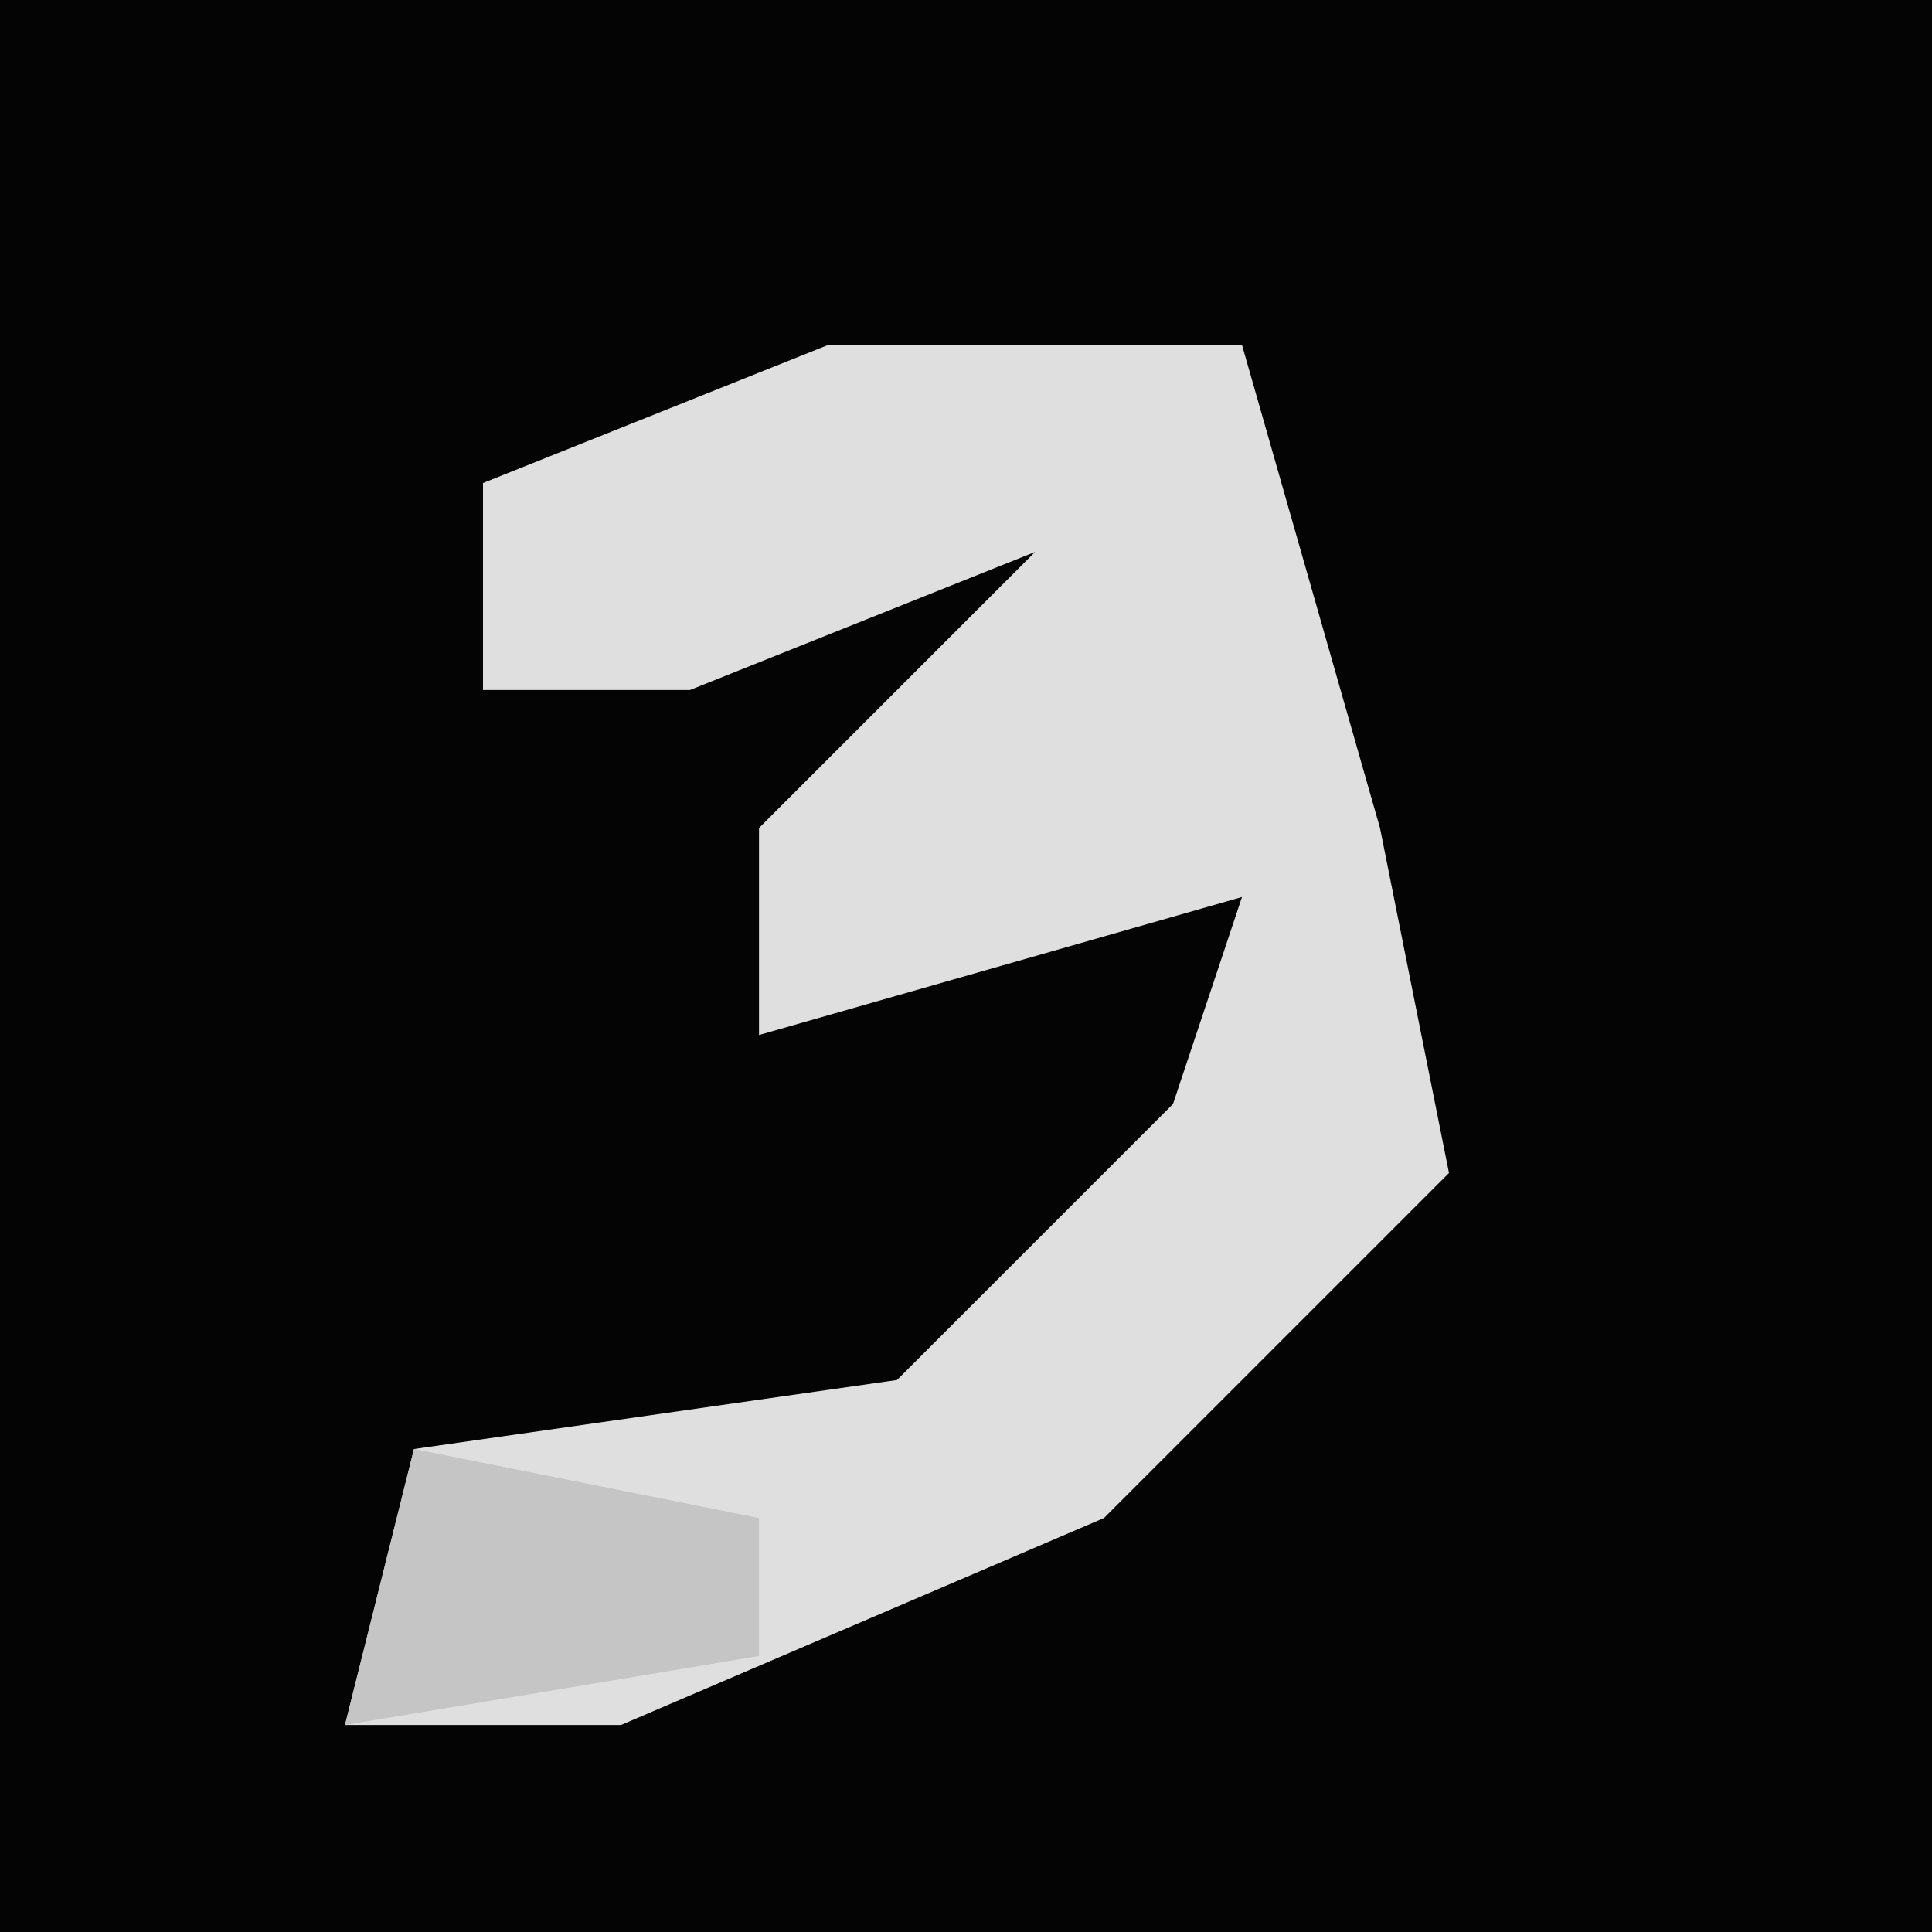<?xml version="1.0" encoding="UTF-8"?>
<svg version="1.1" xmlns="http://www.w3.org/2000/svg" width="28" height="28">
<path d="M0,0 L28,0 L28,28 L0,28 Z " fill="#040404" transform="translate(0,0)"/>
<path d="M0,0 L6,0 L8,7 L9,12 L4,17 L-3,20 L-7,20 L-6,16 L1,15 L5,11 L6,8 L-1,10 L-1,7 L3,3 L-2,5 L-5,5 L-5,2 Z " fill="#DFDFDF" transform="translate(12,5)"/>
<path d="M0,0 L5,1 L5,3 L-1,4 Z " fill="#C5C5C5" transform="translate(6,21)"/>
</svg>

